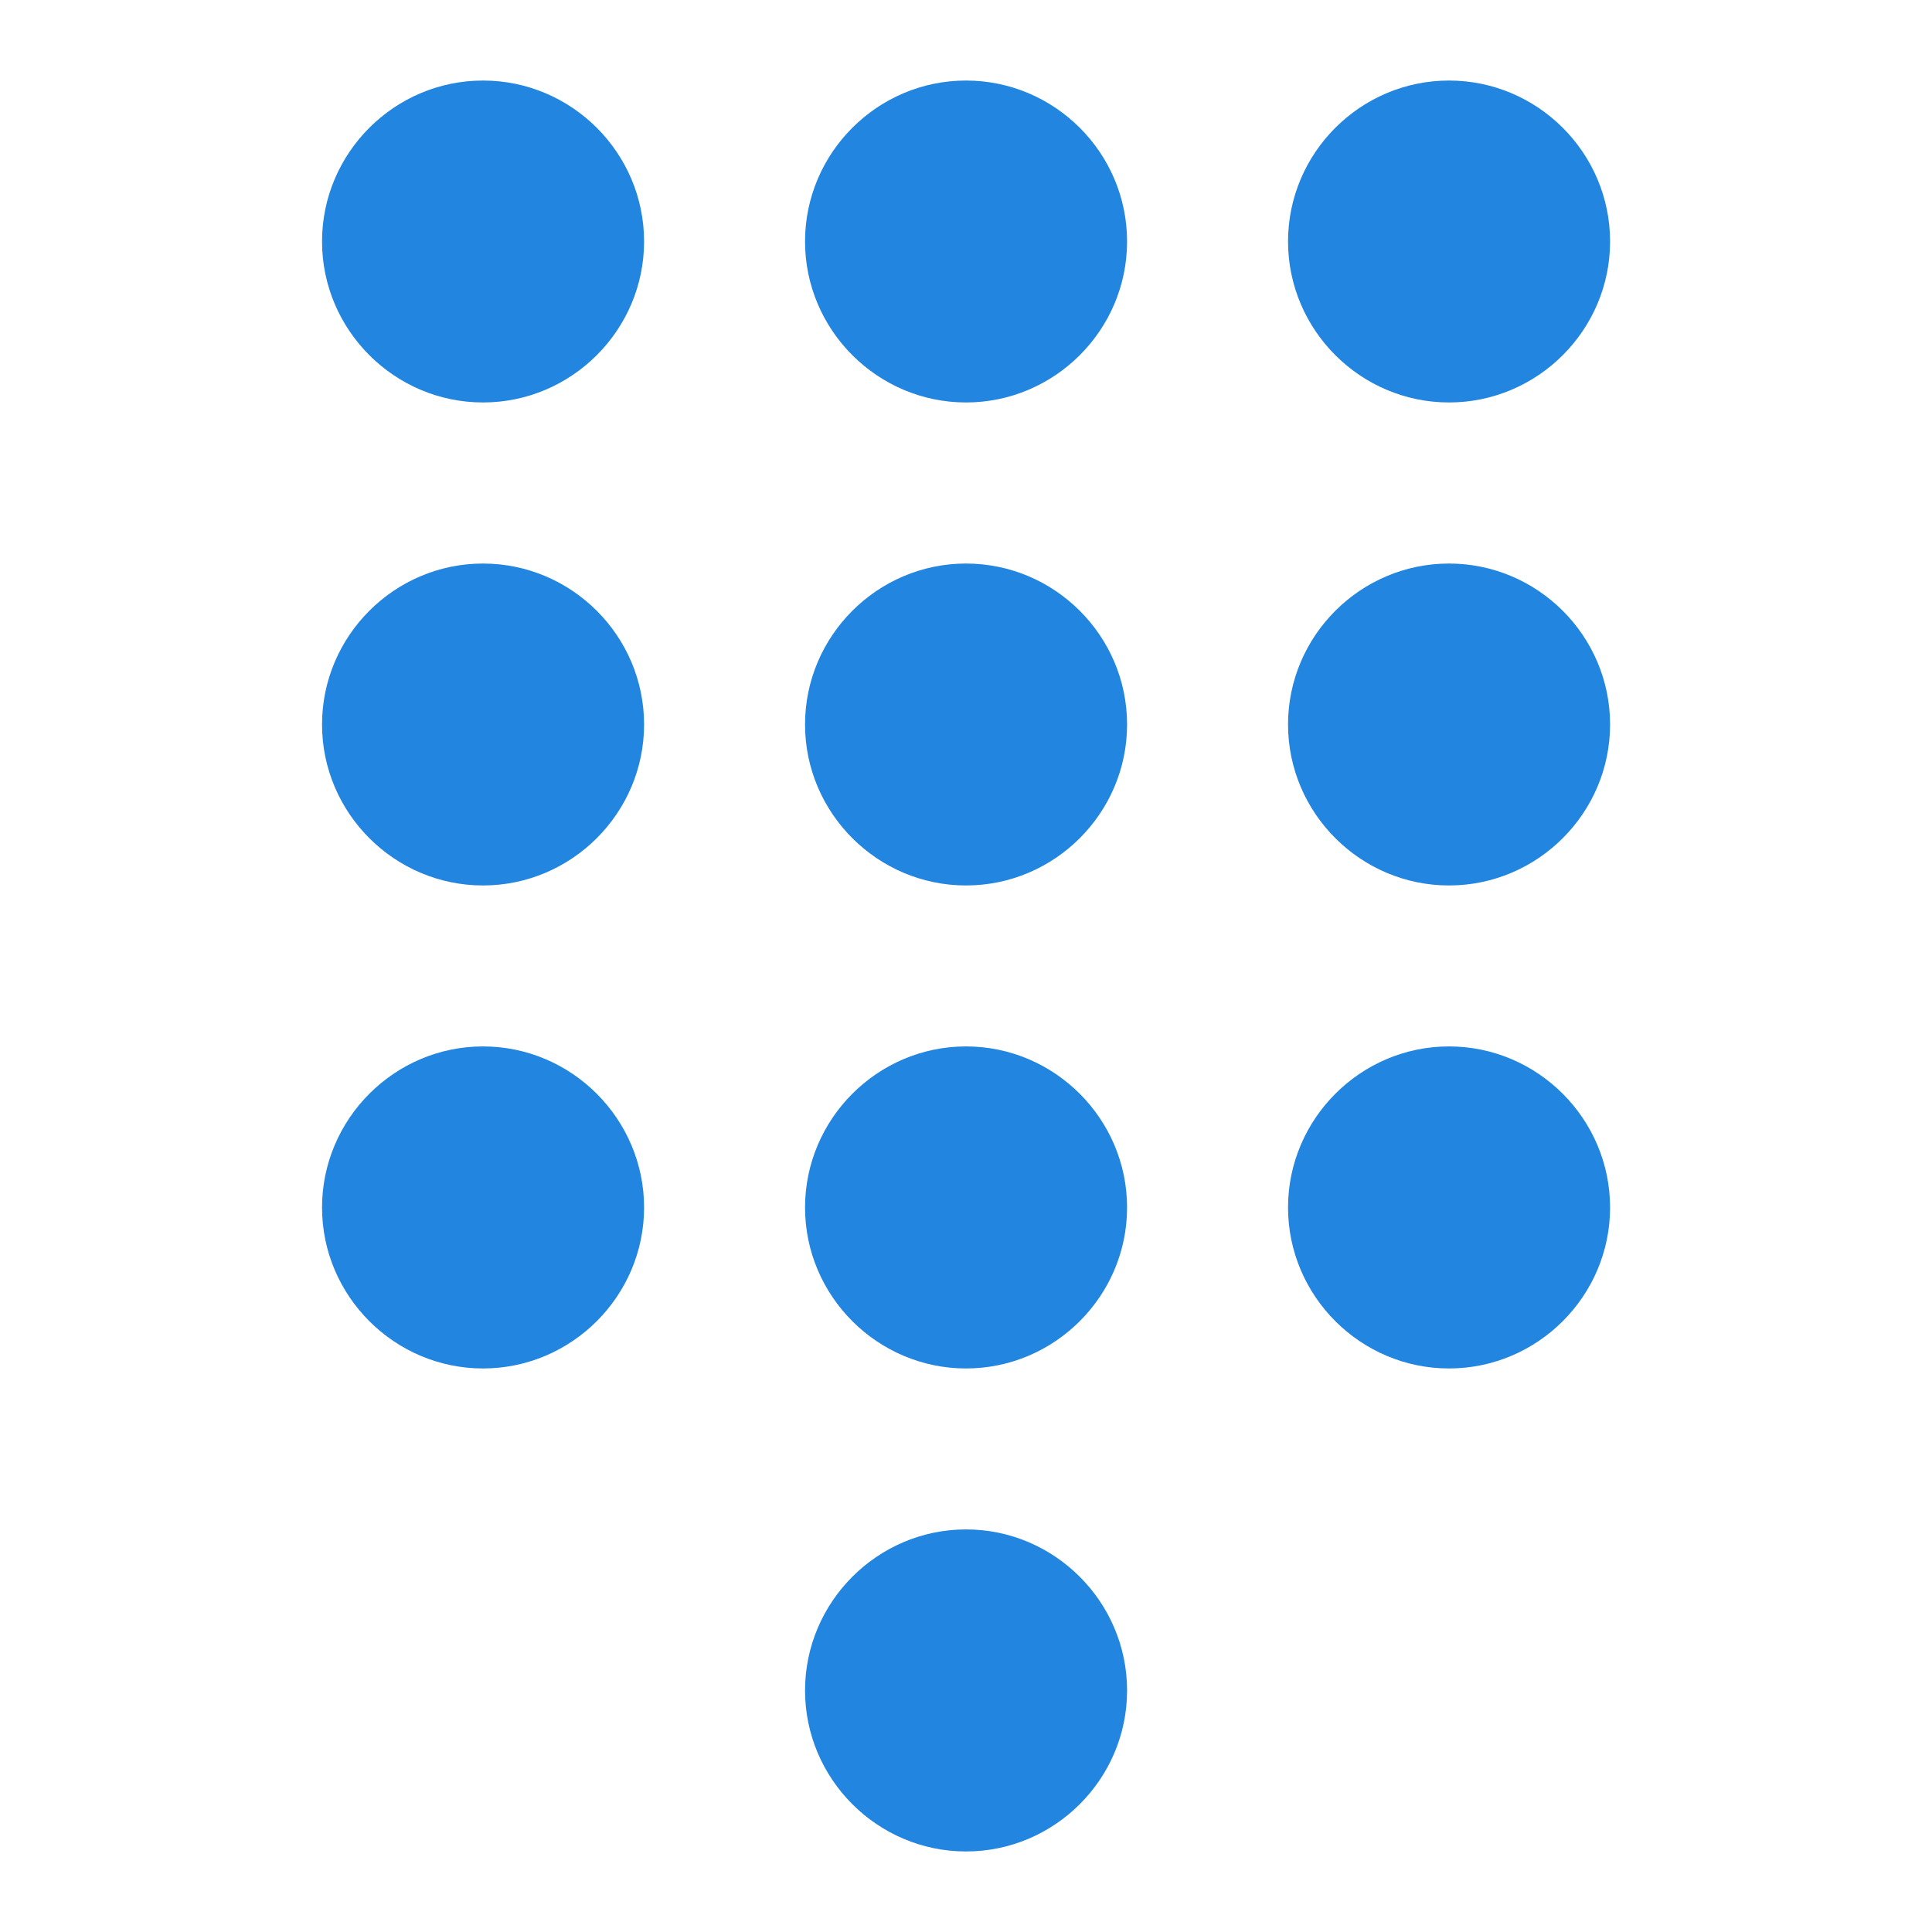 <svg width="16" height="16" viewBox="0 0 16 16" fill="none" xmlns="http://www.w3.org/2000/svg">
<path d="M8 12.666C7.267 12.666 6.667 13.267 6.667 14C6.667 14.733 7.267 15.333 8 15.333C8.734 15.333 9.334 14.733 9.334 14C9.334 13.267 8.734 12.666 8 12.666ZM4 0.667C3.267 0.667 2.667 1.266 2.667 2C2.667 2.733 3.267 3.333 4 3.333C4.734 3.333 5.334 2.733 5.334 2C5.334 1.266 4.734 0.667 4 0.667ZM4 4.667C3.267 4.667 2.667 5.266 2.667 6C2.667 6.733 3.267 7.333 4 7.333C4.734 7.333 5.334 6.733 5.334 6C5.334 5.266 4.734 4.667 4 4.667ZM4 8.666C3.267 8.666 2.667 9.267 2.667 10C2.667 10.733 3.267 11.333 4 11.333C4.734 11.333 5.334 10.733 5.334 10C5.334 9.267 4.734 8.666 4 8.666ZM12 3.333C12.734 3.333 13.334 2.733 13.334 2C13.334 1.266 12.734 0.667 12 0.667C11.267 0.667 10.667 1.266 10.667 2C10.667 2.733 11.267 3.333 12 3.333ZM8 8.666C7.267 8.666 6.667 9.267 6.667 10C6.667 10.733 7.267 11.333 8 11.333C8.734 11.333 9.334 10.733 9.334 10C9.334 9.267 8.734 8.666 8 8.666ZM12 8.666C11.267 8.666 10.667 9.267 10.667 10C10.667 10.733 11.267 11.333 12 11.333C12.734 11.333 13.334 10.733 13.334 10C13.334 9.267 12.734 8.666 12 8.666ZM12 4.667C11.267 4.667 10.667 5.266 10.667 6C10.667 6.733 11.267 7.333 12 7.333C12.734 7.333 13.334 6.733 13.334 6C13.334 5.266 12.734 4.667 12 4.667ZM8 4.667C7.267 4.667 6.667 5.266 6.667 6C6.667 6.733 7.267 7.333 8 7.333C8.734 7.333 9.334 6.733 9.334 6C9.334 5.266 8.734 4.667 8 4.667ZM8 0.667C7.267 0.667 6.667 1.266 6.667 2C6.667 2.733 7.267 3.333 8 3.333C8.734 3.333 9.334 2.733 9.334 2C9.334 1.266 8.734 0.667 8 0.667Z" fill="#2285E0"/>
</svg>
